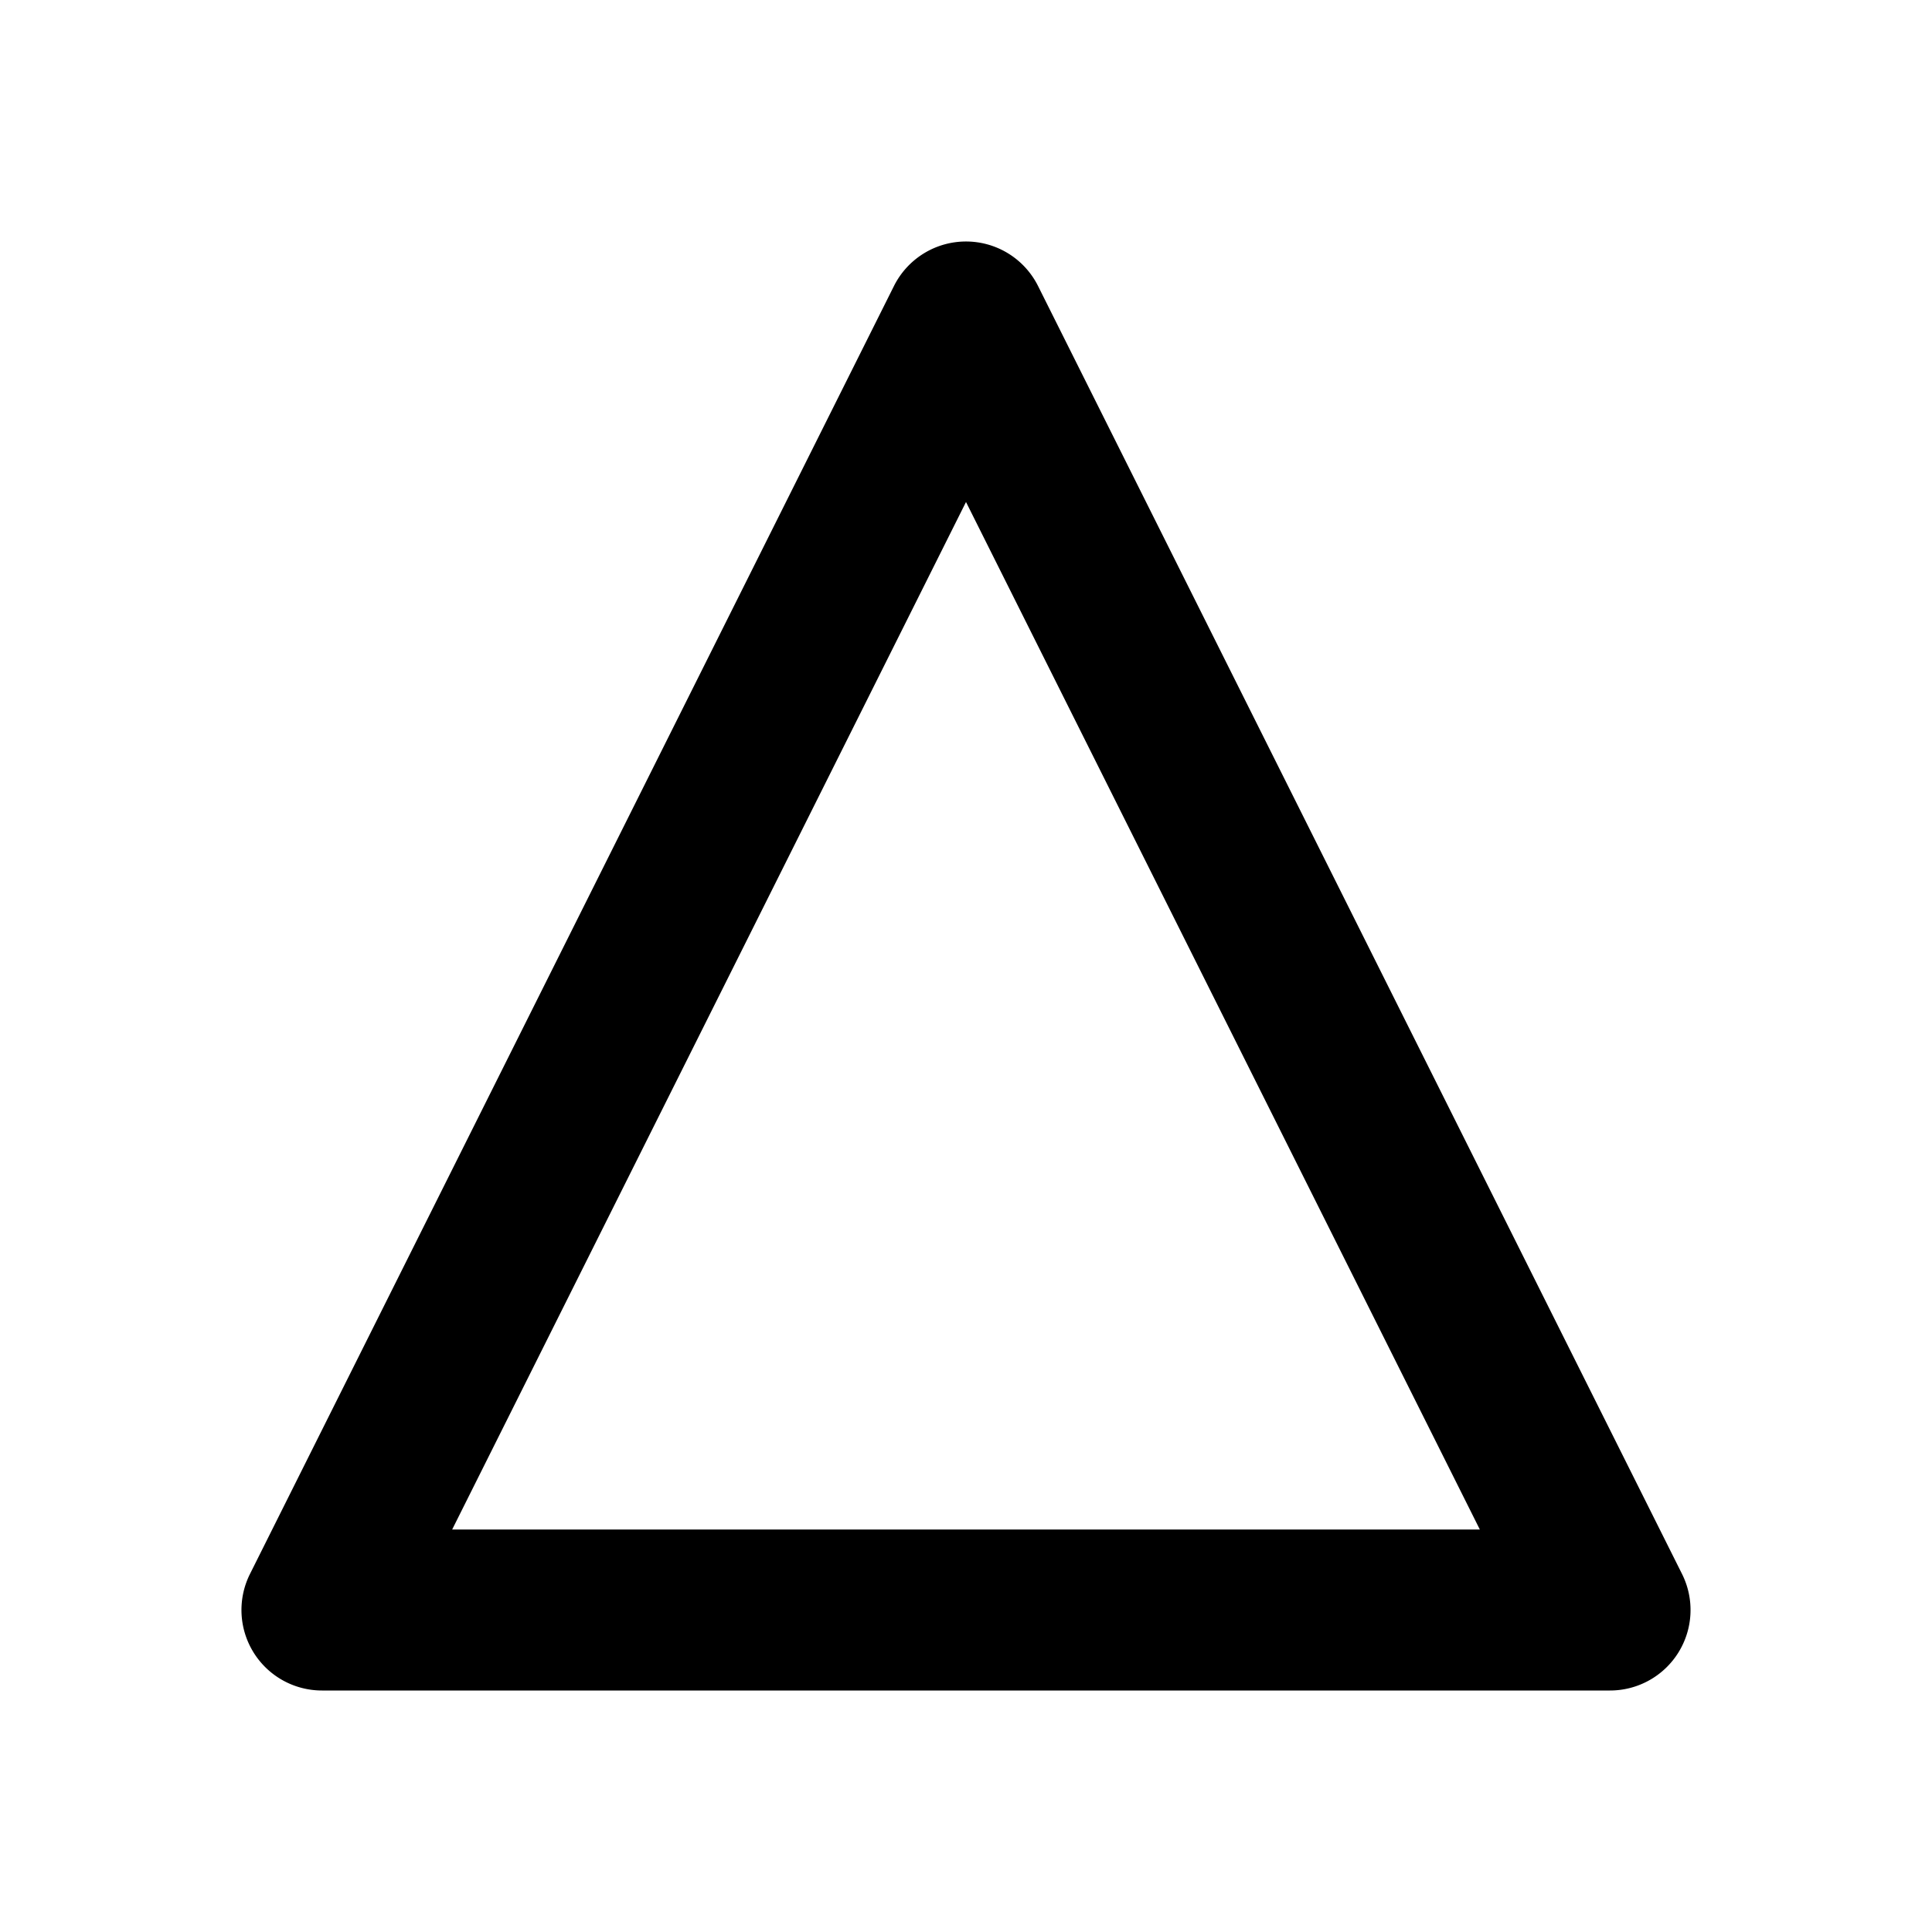 <svg xmlns="http://www.w3.org/2000/svg" width="24" height="24" viewBox="0 0 24 24"><path d="M12 3a1 1 0 0 0-.895.553l-8 16A1 1 0 0 0 4 21h16a1 1 0 0 0 .895-1.447l-8-16A1 1 0 0 0 12 3zm0 3.236L18.383 19H5.617z"/></svg>